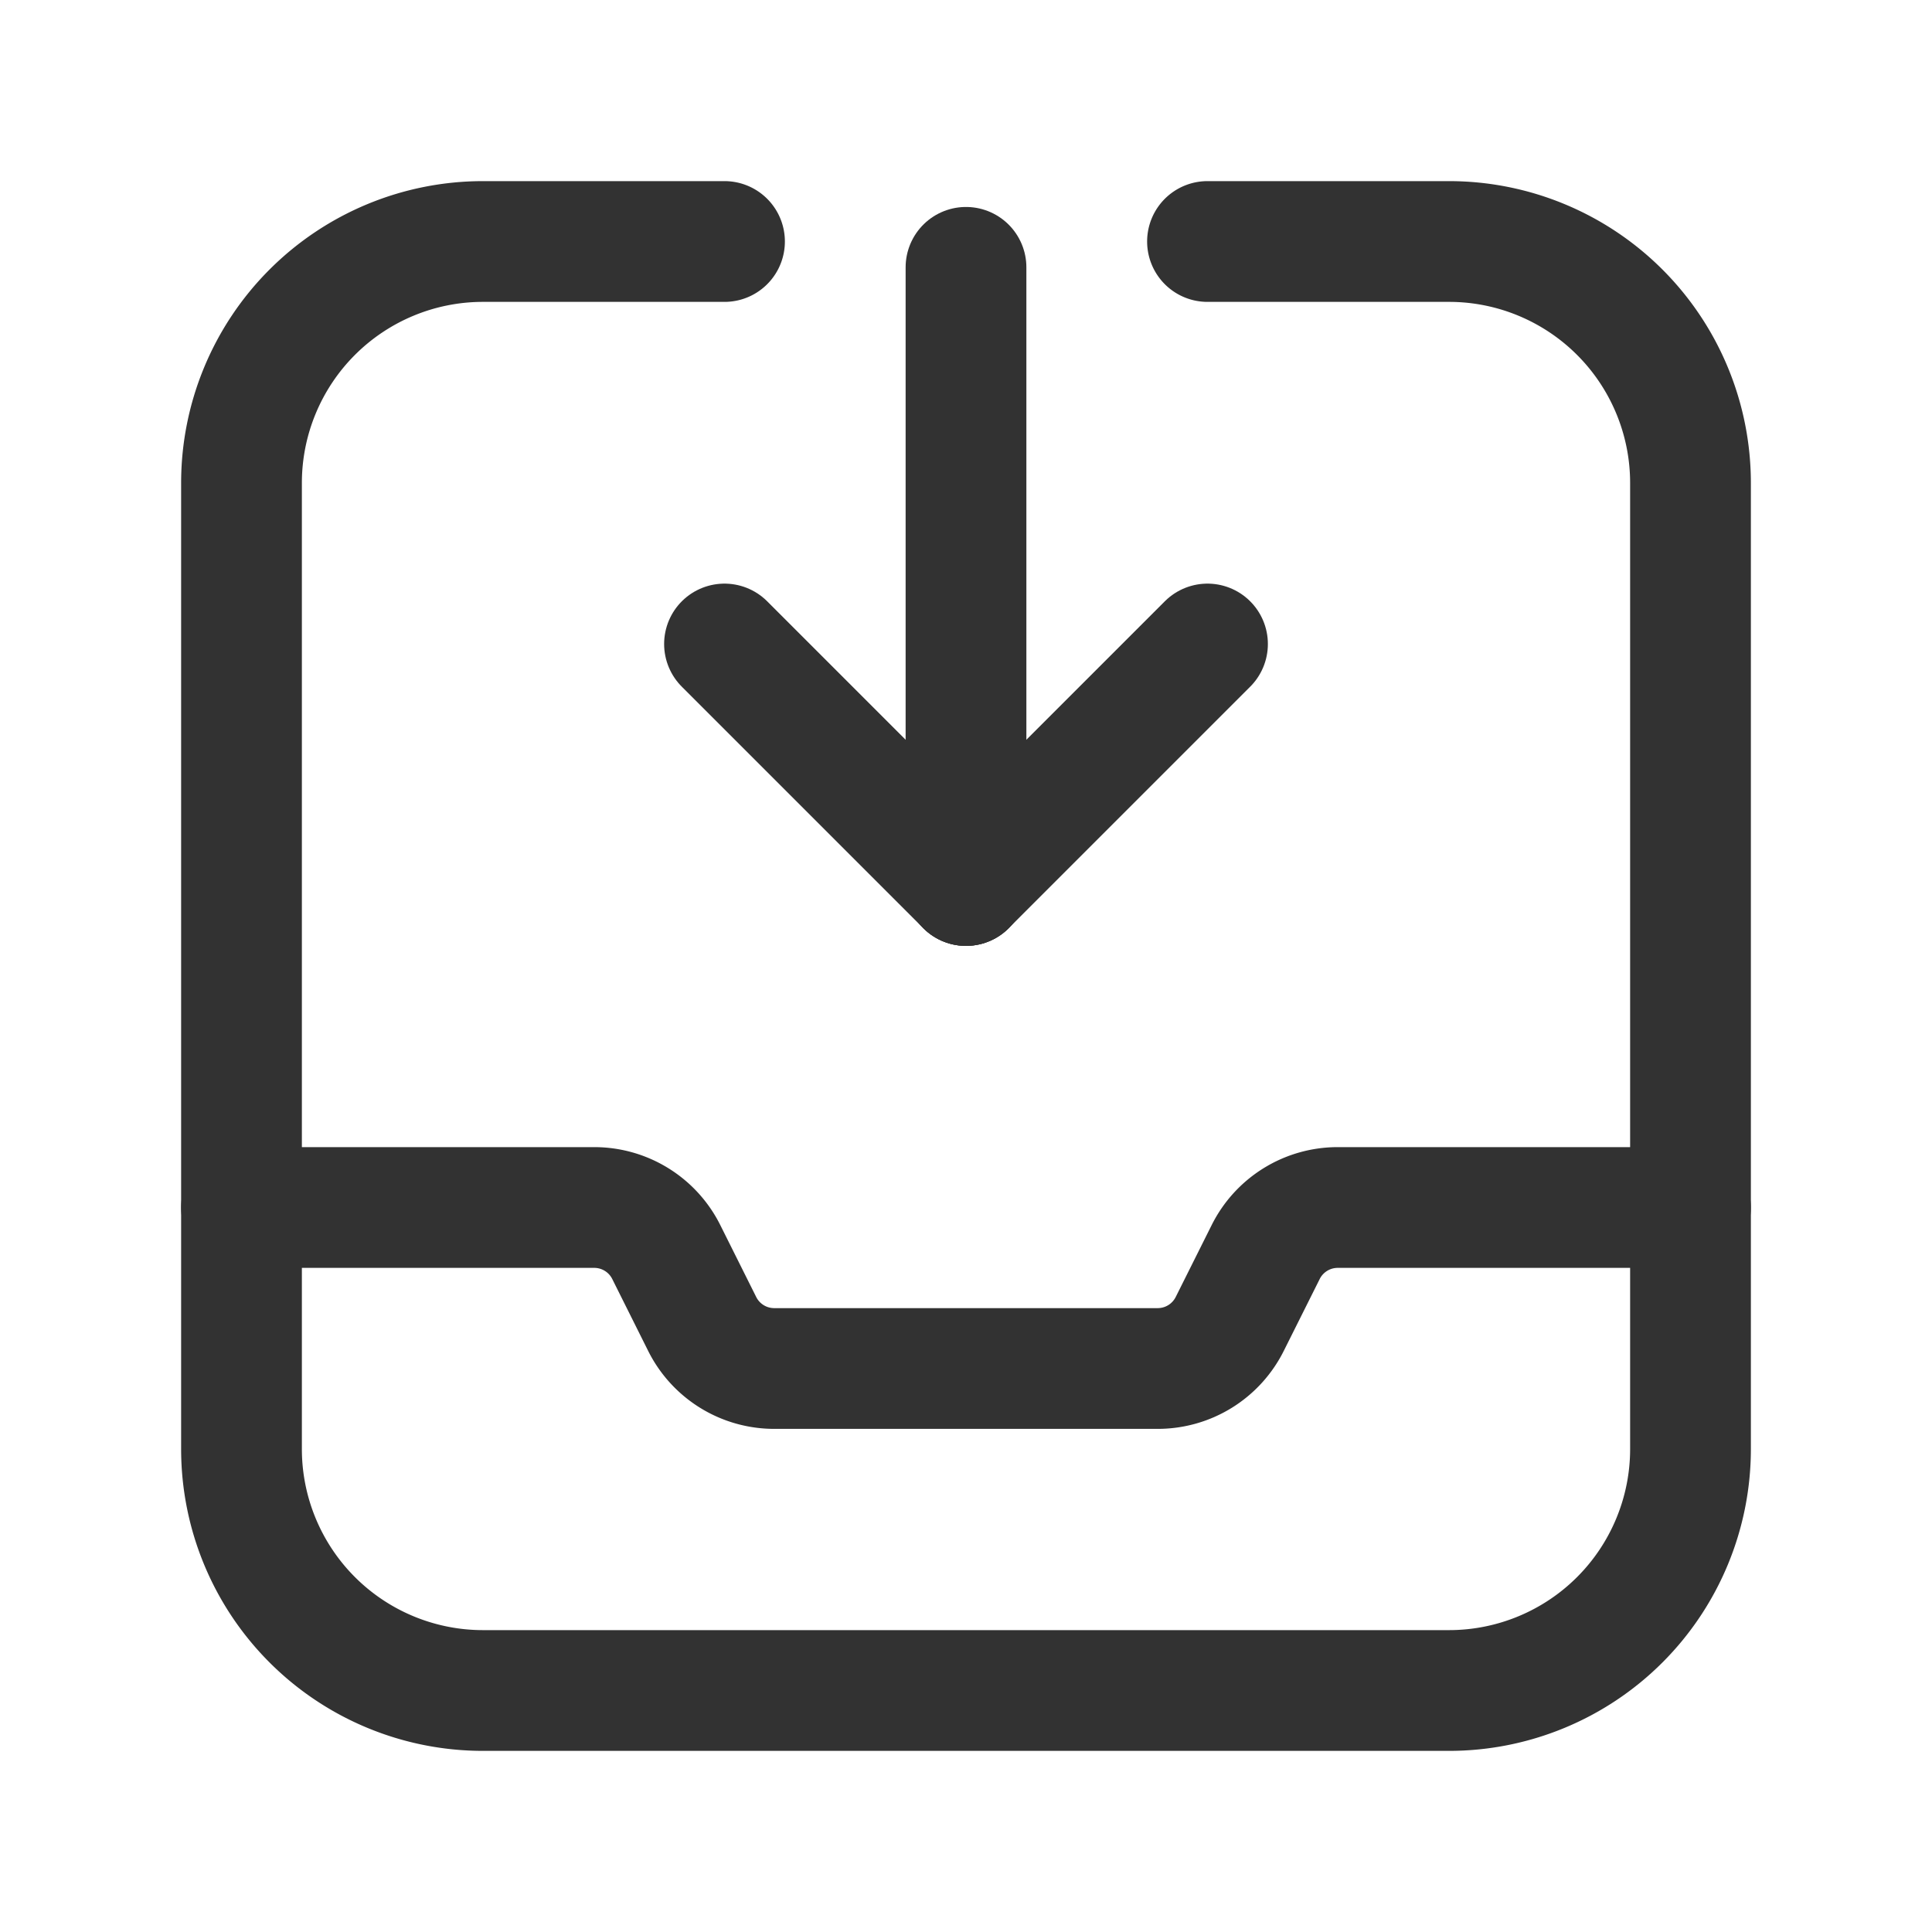 <svg id="Layer_3" data-name="Layer 3" xmlns="http://www.w3.org/2000/svg" viewBox="0 0 24 24"><title>mailbox-inbox-archive</title><path d="M0,0H24V24H0Z" fill="none"/><path d="M12,11V3.321" fill="none" stroke="#323232" stroke-linecap="round" stroke-linejoin="round" stroke-width="1.5"/><path d="M12,11l3-3Z" fill="none" stroke="#323232" stroke-linecap="round" stroke-linejoin="round" stroke-width="1.5"/><path d="M3,15H7.382a1,1,0,0,1,.894.552l.447.895A1,1,0,0,0,9.618,17h4.763a1,1,0,0,0,.895-.553l.447-.894A1,1,0,0,1,16.618,15H21" fill="none" stroke="#323232" stroke-linecap="round" stroke-linejoin="round" stroke-width="1.5"/><path d="M15,3h3a3,3,0,0,1,3,3V18a3,3,0,0,1-3,3H6a3,3,0,0,1-3-3V6A3,3,0,0,1,6,3H9" fill="none" stroke="#323232" stroke-linecap="round" stroke-linejoin="round" stroke-width="1.5"/><path d="M9,8l3,3Z" fill="none" stroke="#323232" stroke-linecap="round" stroke-linejoin="round" stroke-width="1.5"/></svg>